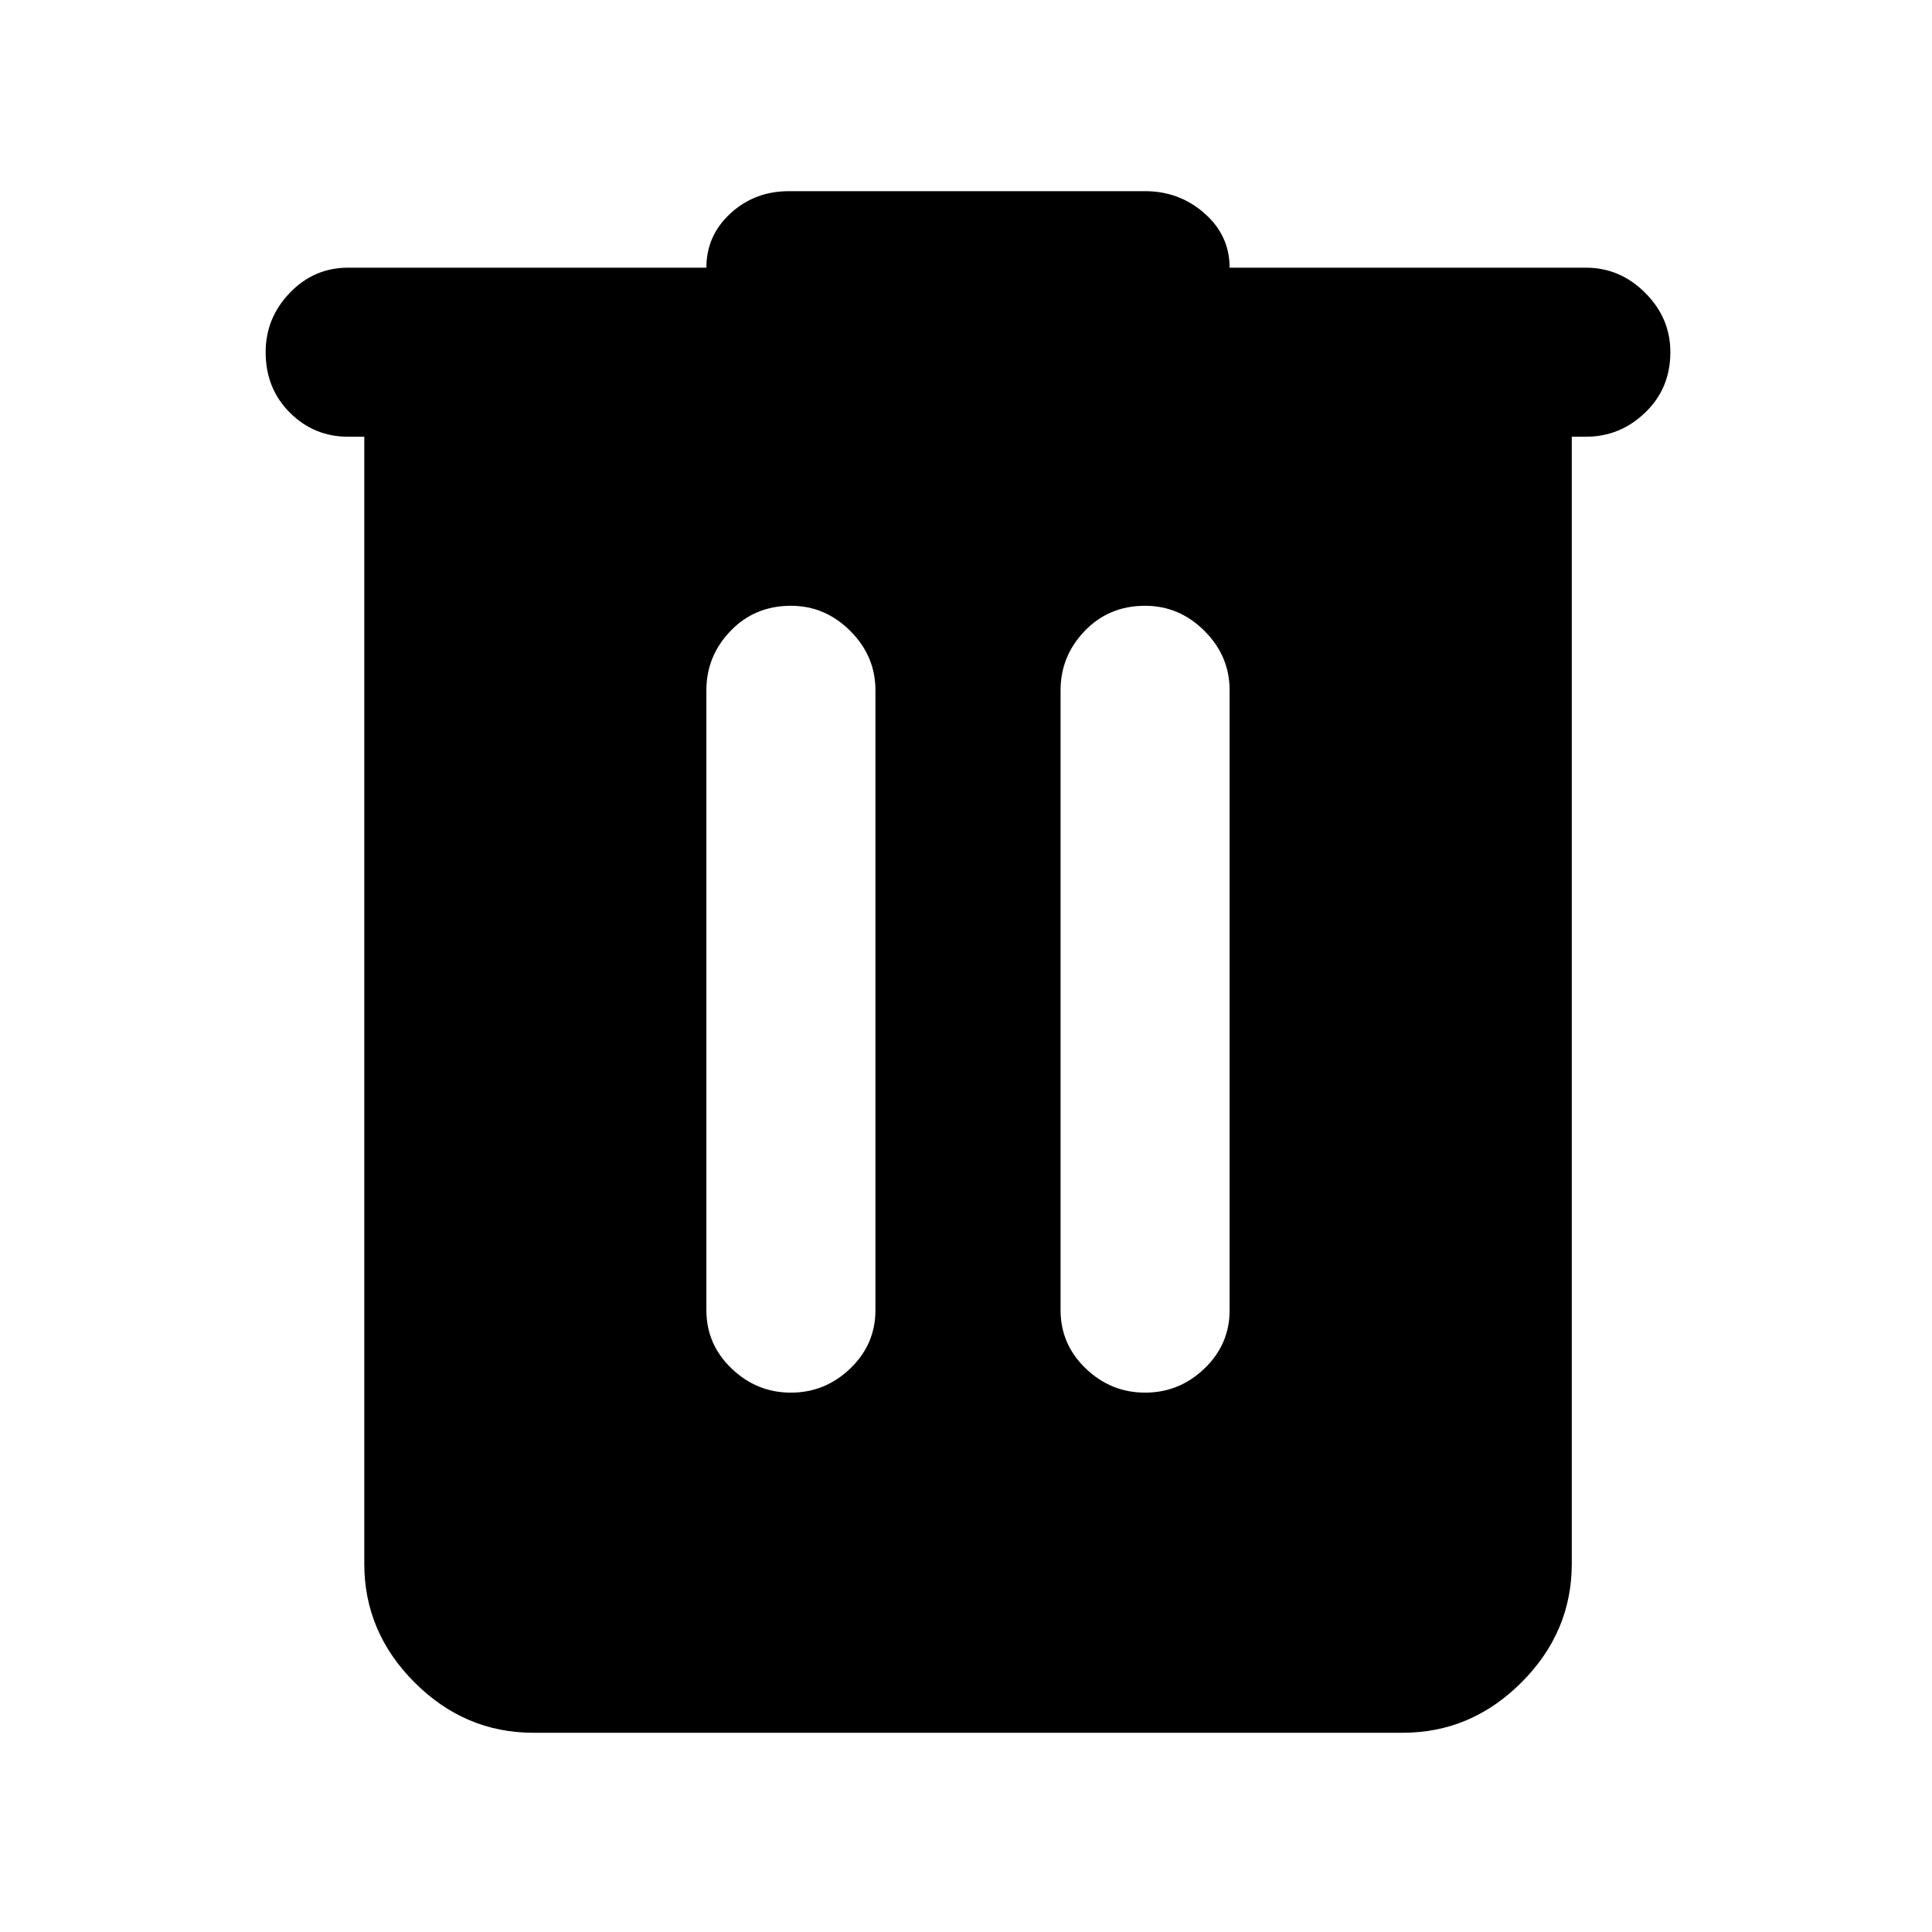 <svg xmlns="http://www.w3.org/2000/svg" height="40" width="40"><path d="M11.042 35.875Q9.625 35.875 8.583 34.833Q7.542 33.792 7.542 32.375V9.042H7.208Q6.5 9.042 6 8.542Q5.5 8.042 5.5 7.292Q5.5 6.583 6 6.063Q6.5 5.542 7.208 5.542H14.625Q14.625 4.875 15.125 4.417Q15.625 3.958 16.333 3.958H23.708Q24.417 3.958 24.938 4.417Q25.458 4.875 25.458 5.542H32.833Q33.542 5.542 34.062 6.063Q34.583 6.583 34.583 7.292Q34.583 8.042 34.062 8.542Q33.542 9.042 32.833 9.042H32.542V32.375Q32.542 33.792 31.5 34.833Q30.458 35.875 29.042 35.875ZM14.625 27.125Q14.625 27.833 15.146 28.333Q15.667 28.833 16.375 28.833Q17.083 28.833 17.604 28.333Q18.125 27.833 18.125 27.125V14.292Q18.125 13.583 17.604 13.063Q17.083 12.542 16.375 12.542Q15.625 12.542 15.125 13.063Q14.625 13.583 14.625 14.292ZM21.958 27.125Q21.958 27.833 22.479 28.333Q23 28.833 23.708 28.833Q24.417 28.833 24.938 28.333Q25.458 27.833 25.458 27.125V14.292Q25.458 13.583 24.938 13.063Q24.417 12.542 23.708 12.542Q22.958 12.542 22.458 13.063Q21.958 13.583 21.958 14.292Z"/></svg>
